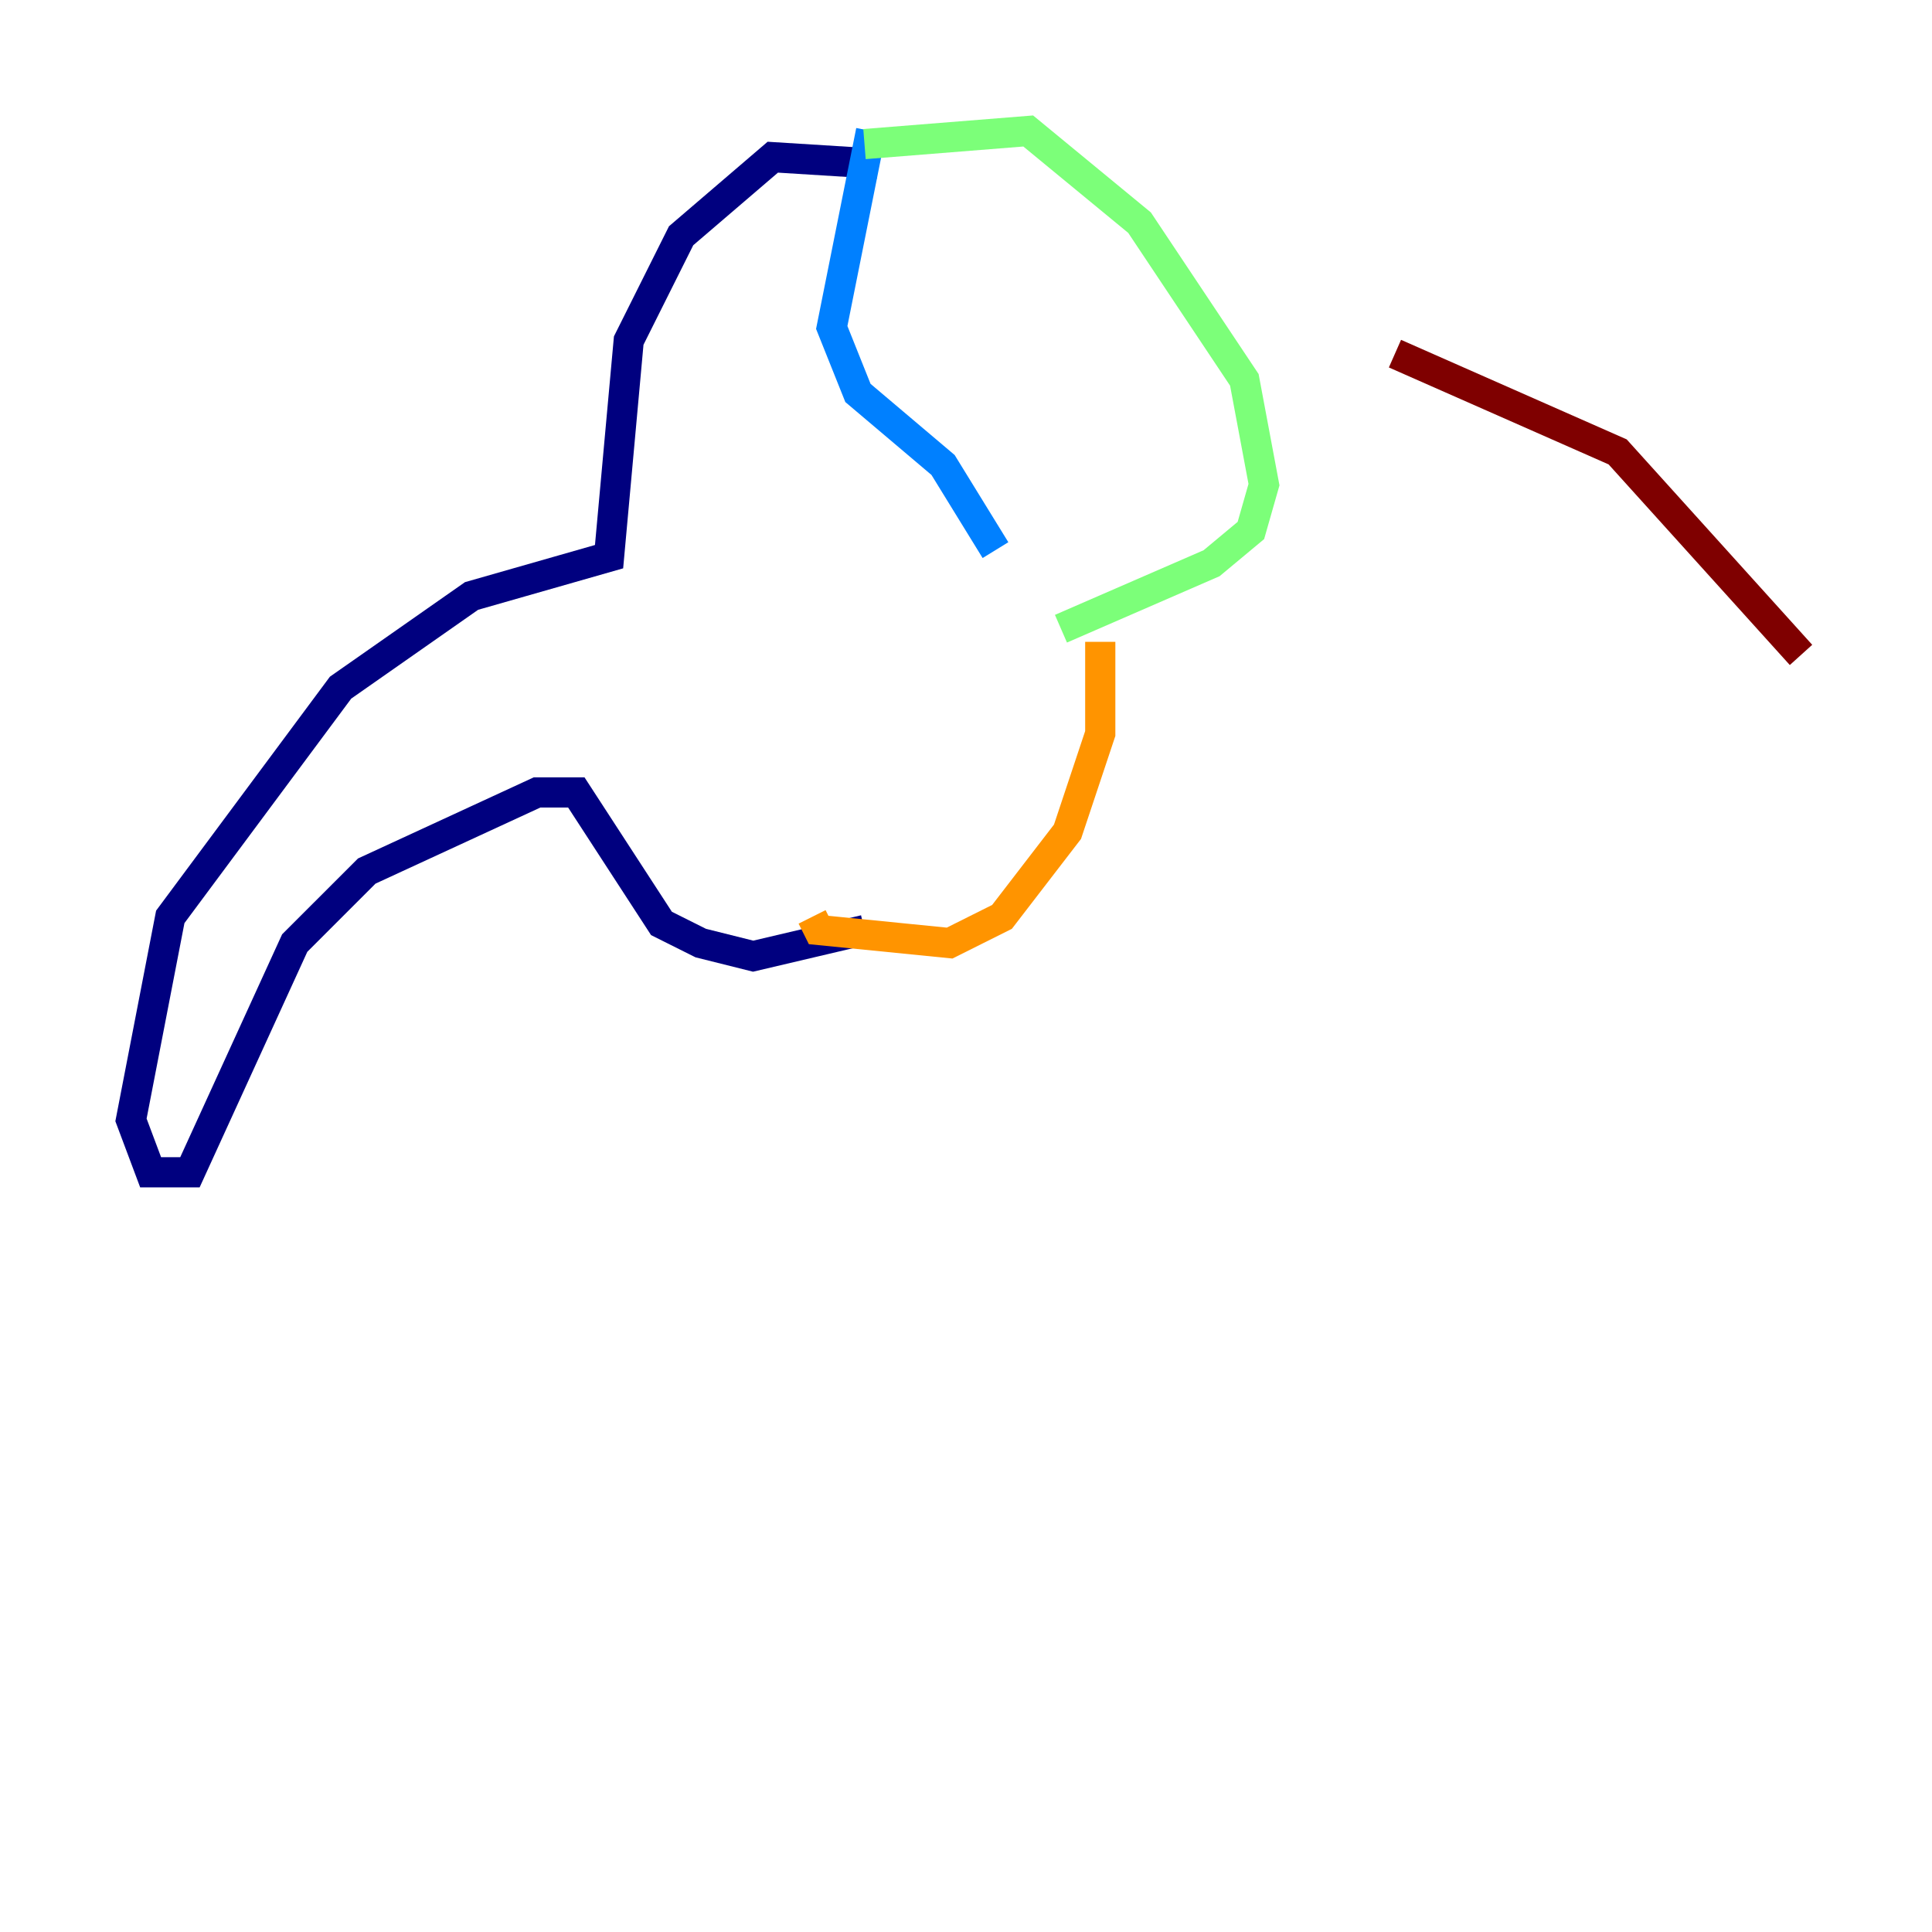 <?xml version="1.0" encoding="utf-8" ?>
<svg baseProfile="tiny" height="128" version="1.2" viewBox="0,0,128,128" width="128" xmlns="http://www.w3.org/2000/svg" xmlns:ev="http://www.w3.org/2001/xml-events" xmlns:xlink="http://www.w3.org/1999/xlink"><defs /><polyline fill="none" points="58.142,10.848 51.2,10.414 45.125,15.62 41.654,22.563 40.352,36.881 31.241,39.485 22.563,45.559 11.281,60.746 8.678,74.197 9.98,77.668 12.583,77.668 19.525,62.481 24.298,57.709 35.58,52.502 38.183,52.502 43.824,61.18 46.427,62.481 49.898,63.349 57.275,61.614" stroke="#00007f" stroke-width="2" /><polyline fill="none" points="57.709,8.678 55.105,21.695 56.841,26.034 62.481,30.807 65.953,36.447" stroke="#0080ff" stroke-width="2" /><polyline fill="none" points="57.275,9.546 68.122,8.678 75.498,14.752 82.441,25.166 83.742,32.108 82.875,35.146 80.271,37.315 70.291,41.654" stroke="#7cff79" stroke-width="2" /><polyline fill="none" points="72.895,42.522 72.895,48.597 70.725,55.105 66.386,60.746 62.915,62.481 54.237,61.614 53.803,60.746" stroke="#ff9400" stroke-width="2" /><polyline fill="none" points="92.42,23.43 107.173,29.939 119.322,43.39" stroke="#7f0000" stroke-width="2" /></svg>